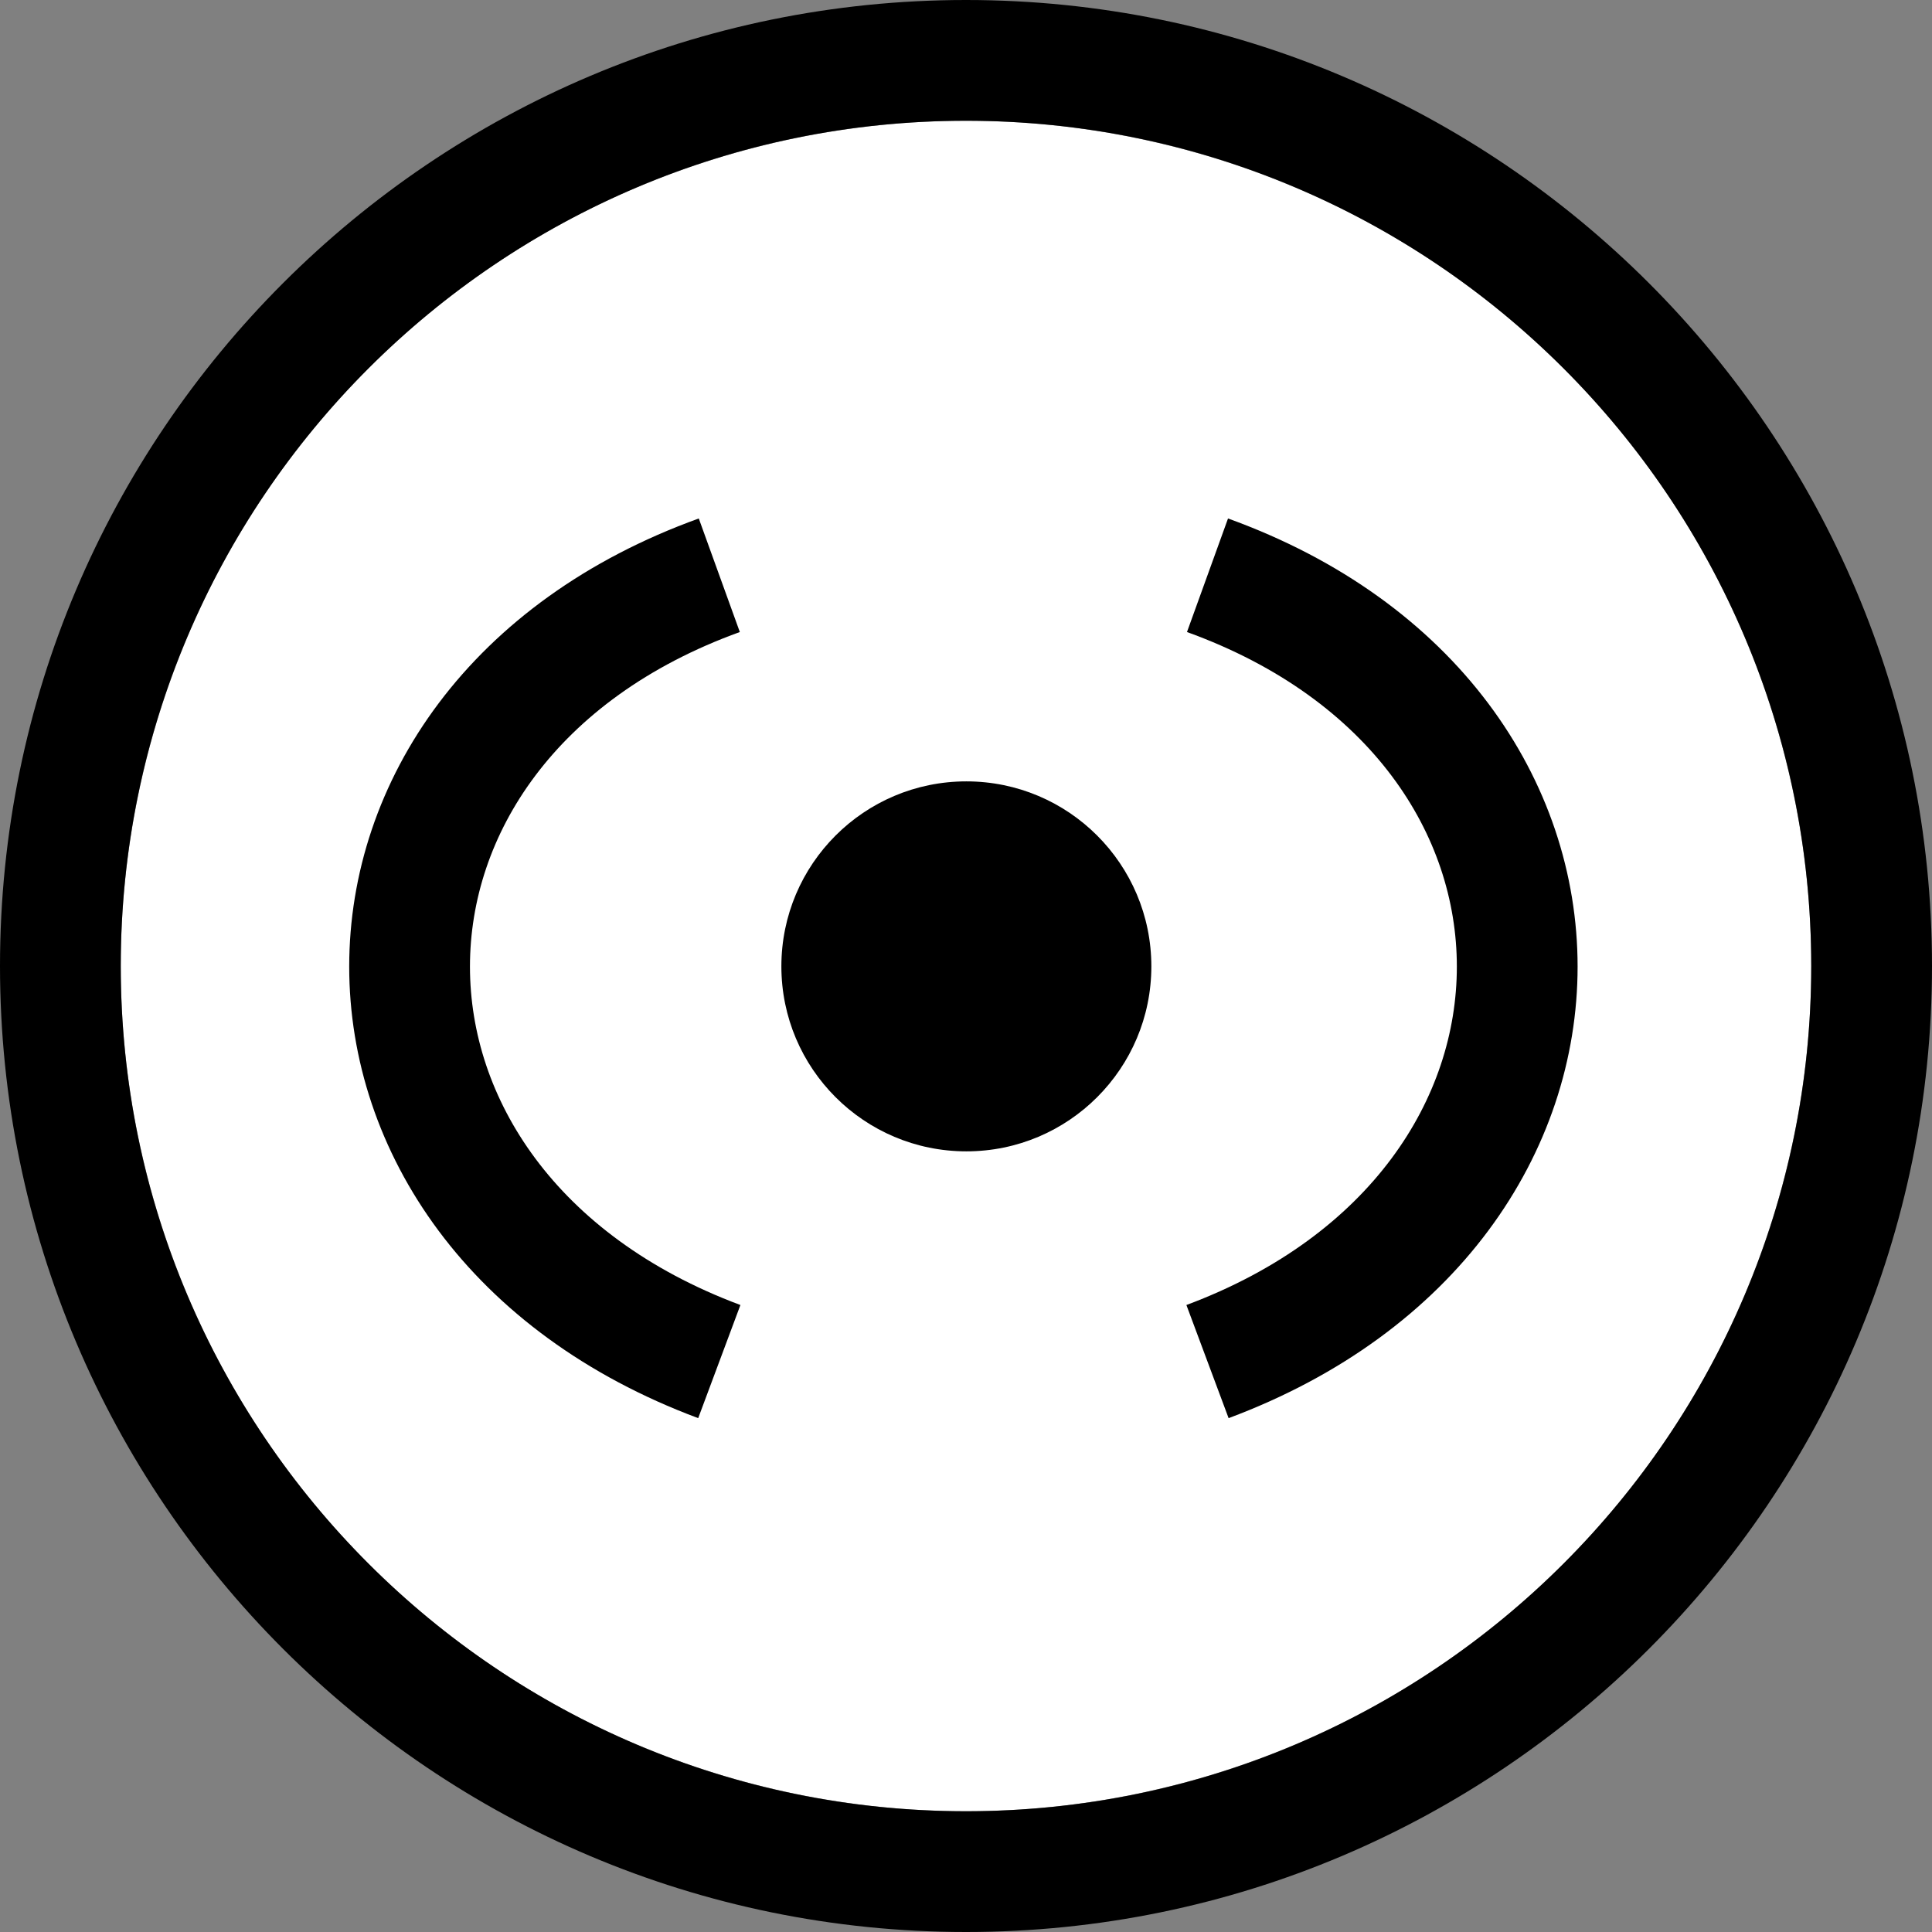 <?xml version="1.0" encoding="UTF-8" standalone="no"?><!DOCTYPE svg PUBLIC "-//W3C//DTD SVG 1.1//EN" "http://www.w3.org/Graphics/SVG/1.1/DTD/svg11.dtd"><svg width="100%" height="100%" viewBox="0 0 16 16" version="1.1" xmlns="http://www.w3.org/2000/svg" xmlns:xlink="http://www.w3.org/1999/xlink" xml:space="preserve" xmlns:serif="http://www.serif.com/" style="fill-rule:evenodd;clip-rule:evenodd;stroke-miterlimit:1;"><rect x="0" y="0" width="16" height="16" fill="#808080" stroke="none"/><g id="ObjectIcons_AudioObjectUnknown_3DView"><clipPath id="_clip1"><rect x="-0" y="-0" width="16" height="16"/></clipPath><g clip-path="url(#_clip1)"><path id="Base-Block" serif:id="Base Block" d="M16,2.24c-0,-1.236 -1.004,-2.24 -2.24,-2.24l-11.52,-0c-1.236,-0 -2.24,1.004 -2.24,2.24l-0,11.52c-0,1.236 1.004,2.24 2.24,2.24l11.52,-0c1.236,-0 2.24,-1.004 2.24,-2.24l-0,-11.52Z" style="fill-opacity:0;"/><circle cx="8" cy="8" r="7" style="fill:#fff;"/><path d="M8,0c-4.415,0 -8,3.585 -8,8c-0,4.415 3.585,8 8,8c4.415,0 8,-3.585 8,-8c-0,-4.415 -3.585,-8 -8,-8Zm-0,1c3.863,0 7,3.137 7,7c-0,3.863 -3.137,7 -7,7c-3.863,0 -7,-3.137 -7,-7c-0,-3.863 3.137,-7 7,-7Z"/><g id="Speaker"></g><path d="M10,4.764c3.42,1.236 3.42,5.236 0,6.512" style="fill:none;stroke:#000;stroke-width:1px;"/><path d="M5.957,4.764c-3.42,1.236 -3.42,5.236 0,6.512" style="fill:none;stroke:#000;stroke-width:1px;"/><circle cx="8.003" cy="8.003" r="1.532"/></g></g></svg>